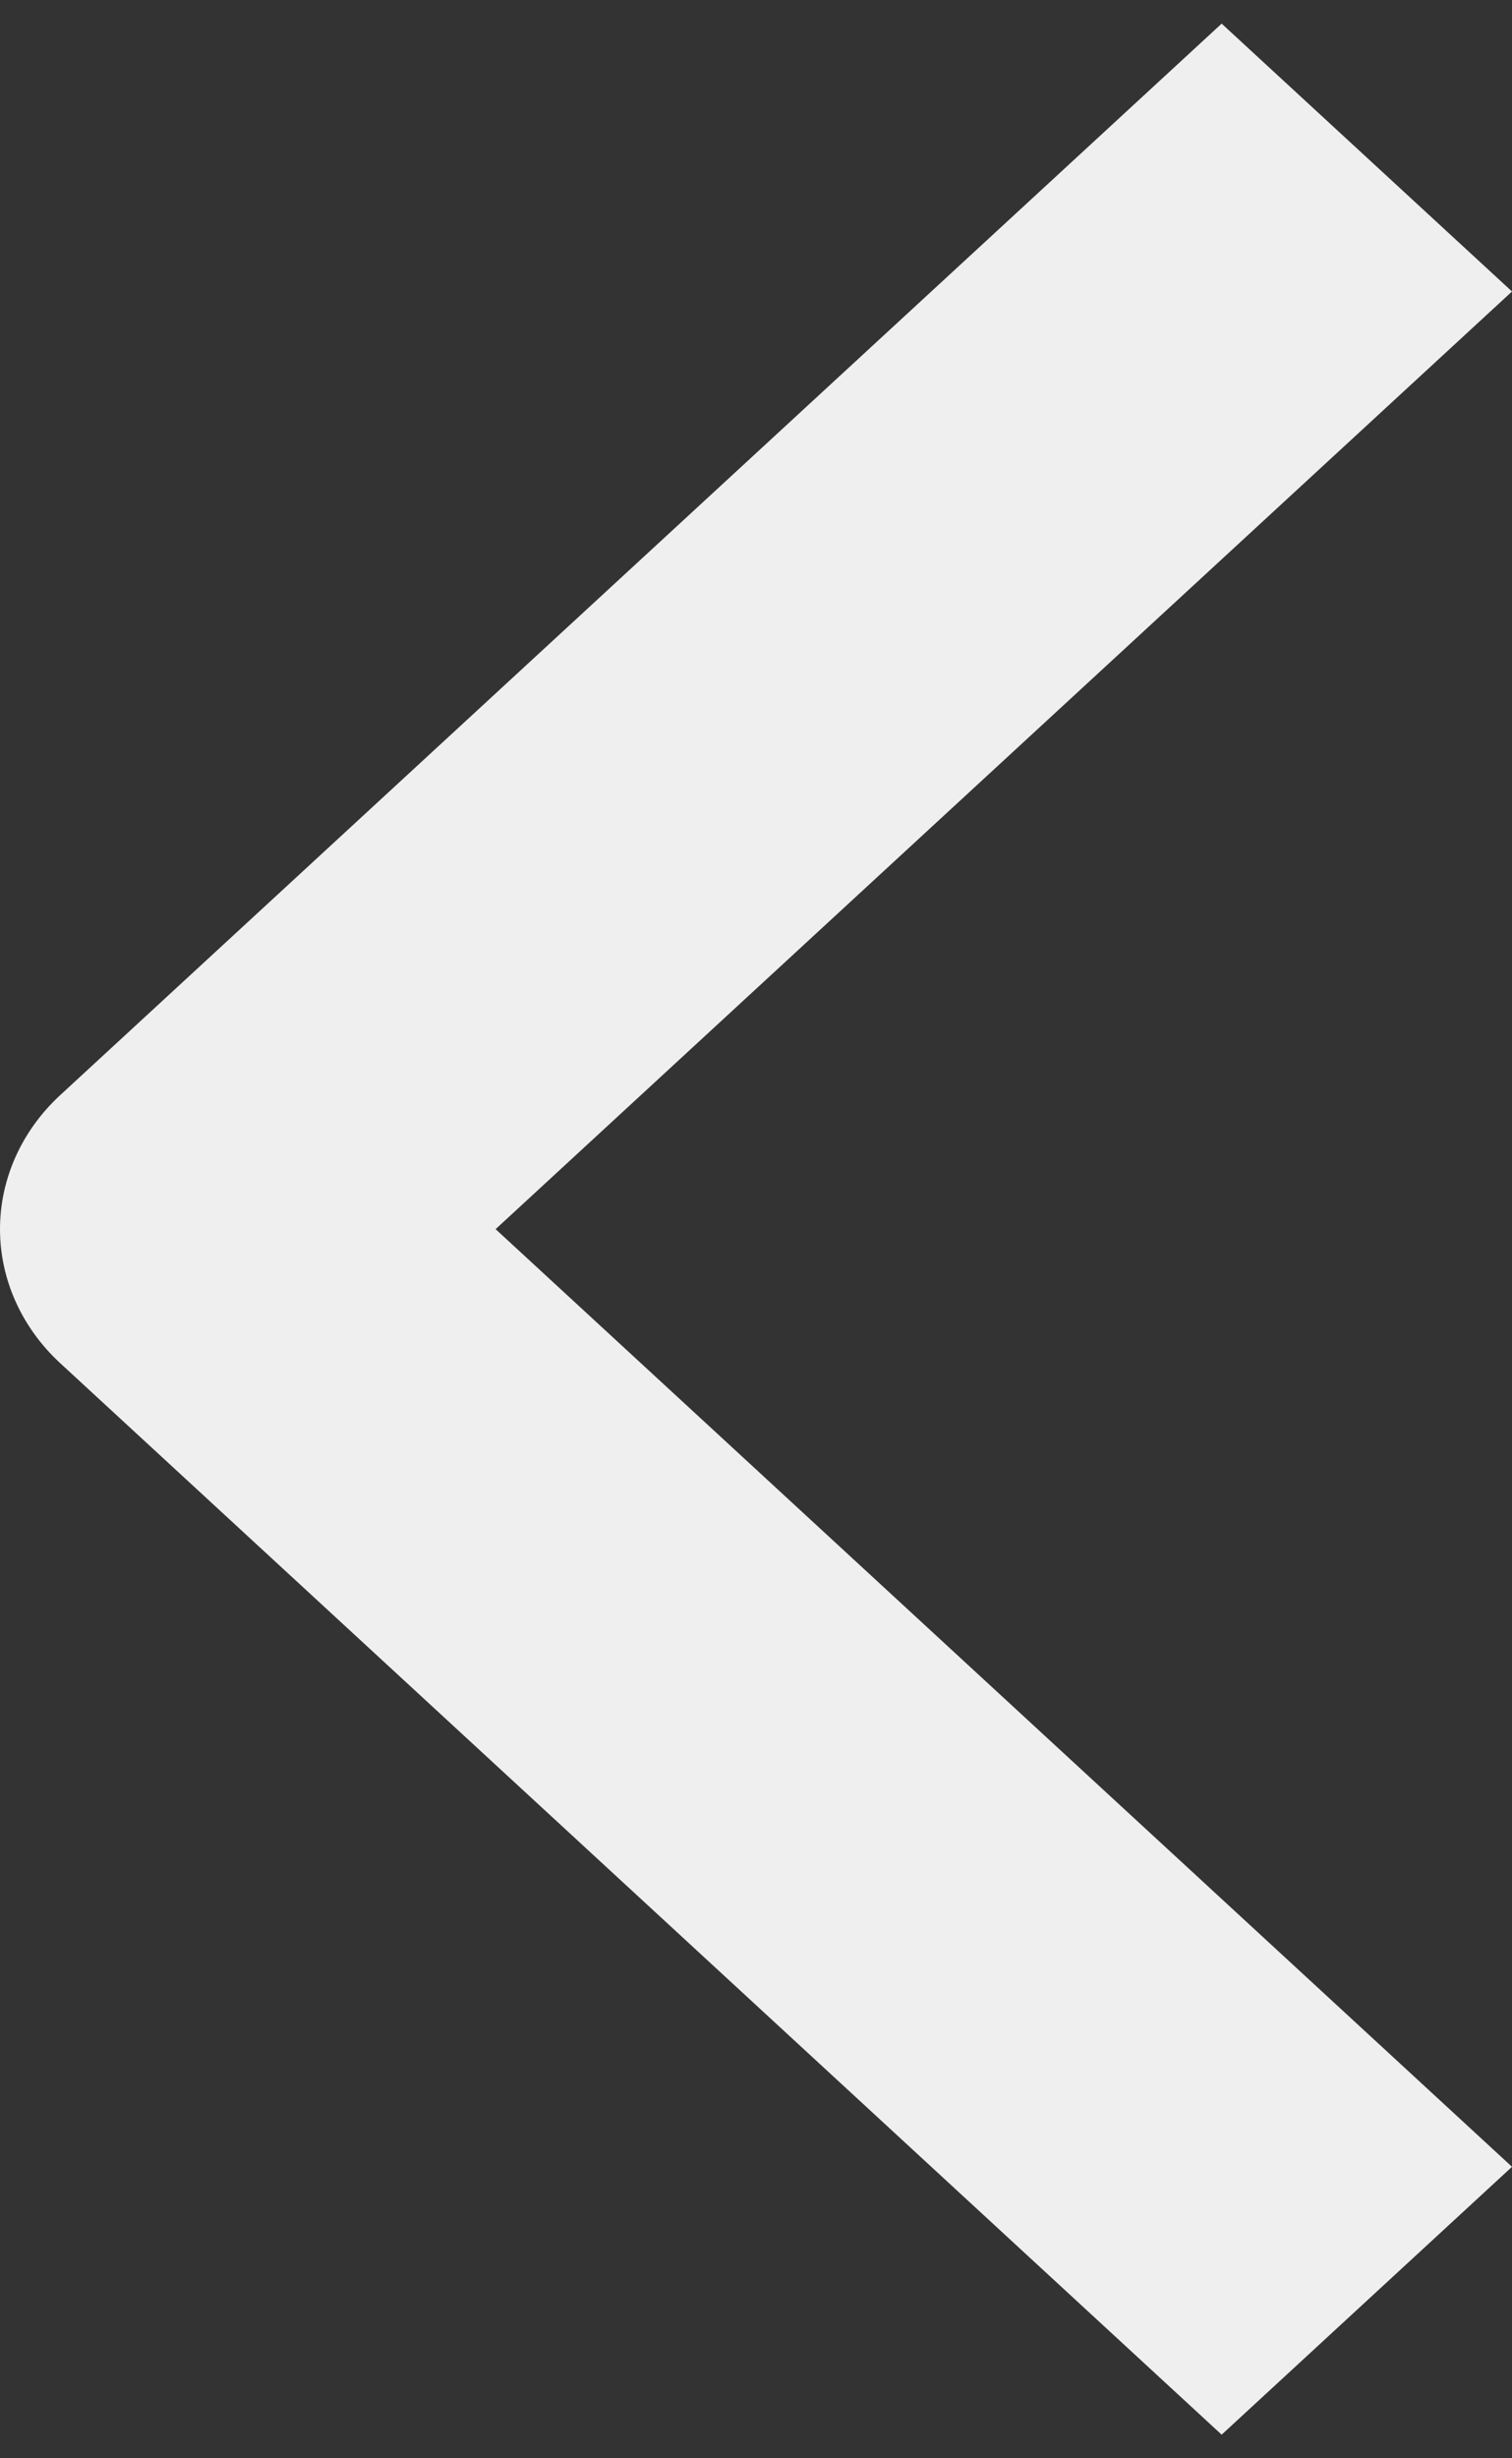 <svg width="32" height="52" viewBox="0 0 32 52" fill="none" xmlns="http://www.w3.org/2000/svg">
<rect x="0" y="0" width="32" height="52" fill="#333333" stroke="none"/>
<path fill-rule="evenodd" clip-rule="evenodd" d="M1.272 23.167L25.855 0.5L32 6.166L10.489 26L32 45.834L25.855 51.5L1.272 28.833C0.458 28.081 2.13639e-06 27.062 2.22928e-06 26C2.32217e-06 24.938 0.458 23.919 1.272 23.167Z" fill="#EFEFEF"/>
</svg>
